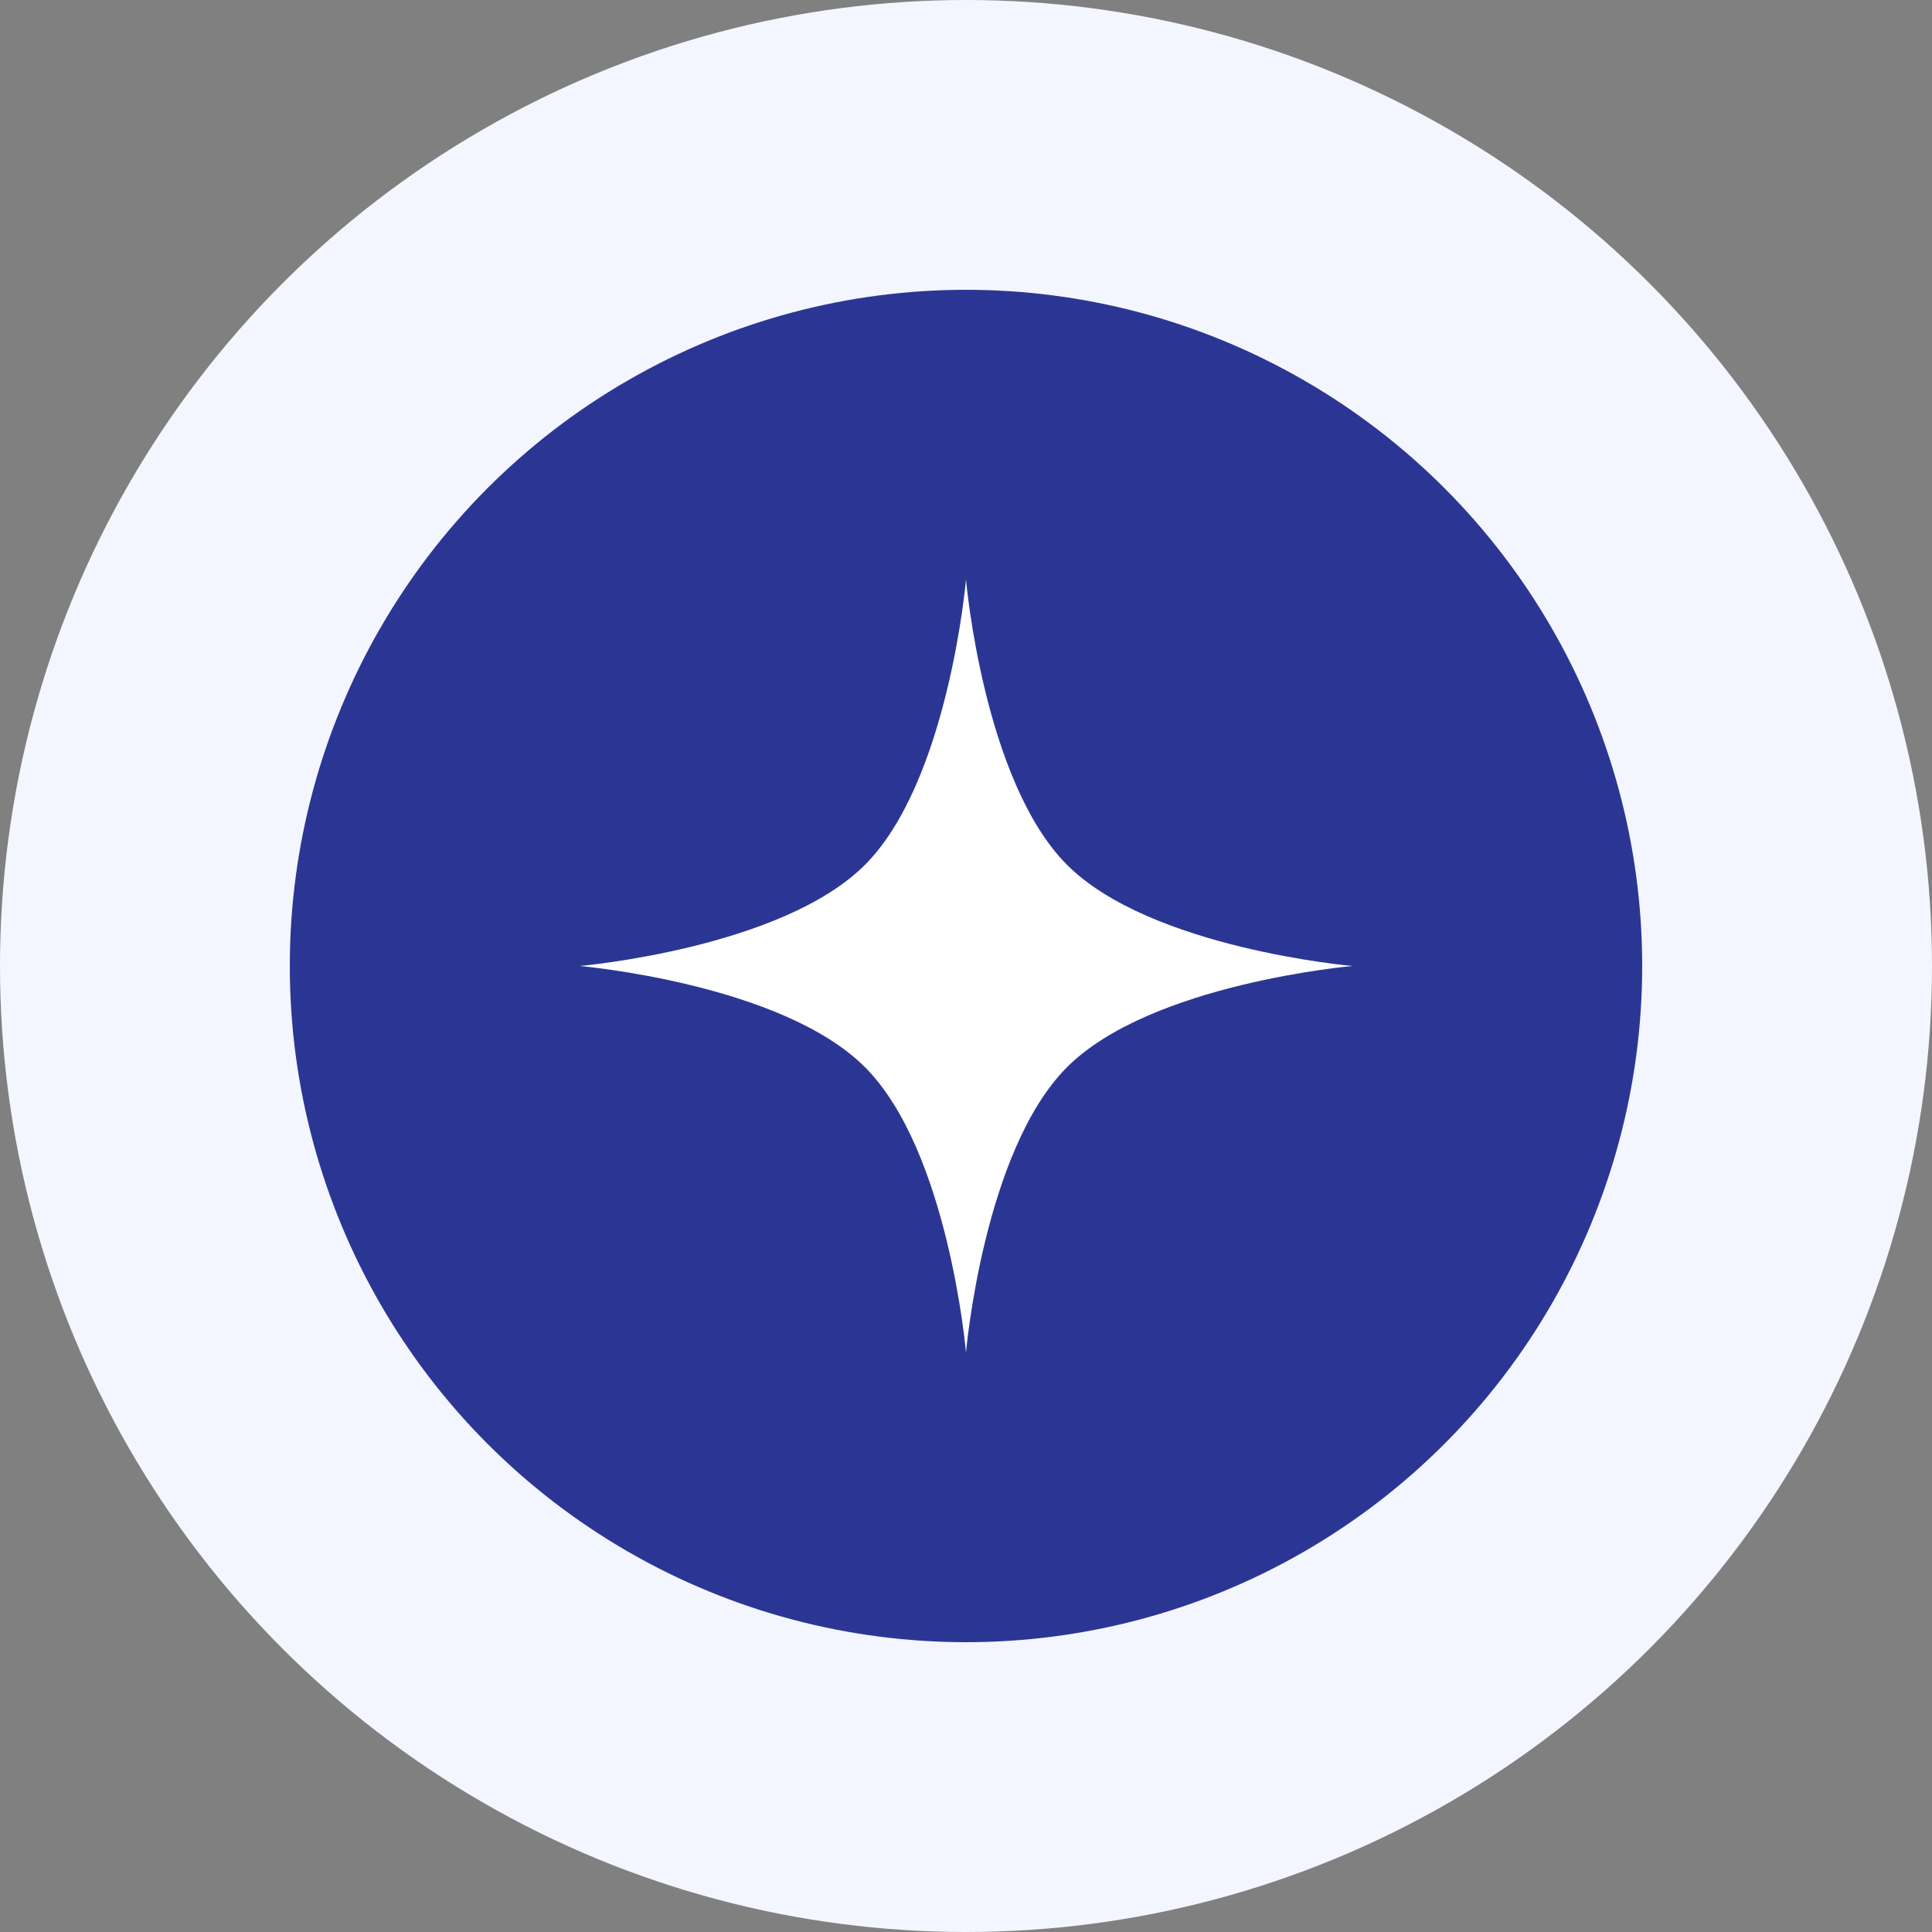 <svg width="100" height="100" viewBox="0 0 100 100" fill="none" xmlns="http://www.w3.org/2000/svg">
<rect x="0" y="0" width="100" height="100" fill="#808080" stroke="none"/>
<circle cx="50" cy="50" r="50" fill="#F4F6FF"/>
<circle cx="50" cy="50" r="35" fill="#2B3694"/>
<path d="M50 30C50 30 50.906 40.441 55.233 44.767C59.559 49.094 70 50 70 50C70 50 59.559 50.906 55.233 55.233C50.906 59.559 50 70 50 70C50 70 49.094 59.559 44.767 55.233C40.441 50.906 30 50 30 50C30 50 40.441 49.094 44.767 44.767C49.094 40.441 50 30 50 30Z" fill="white"/>
</svg>
